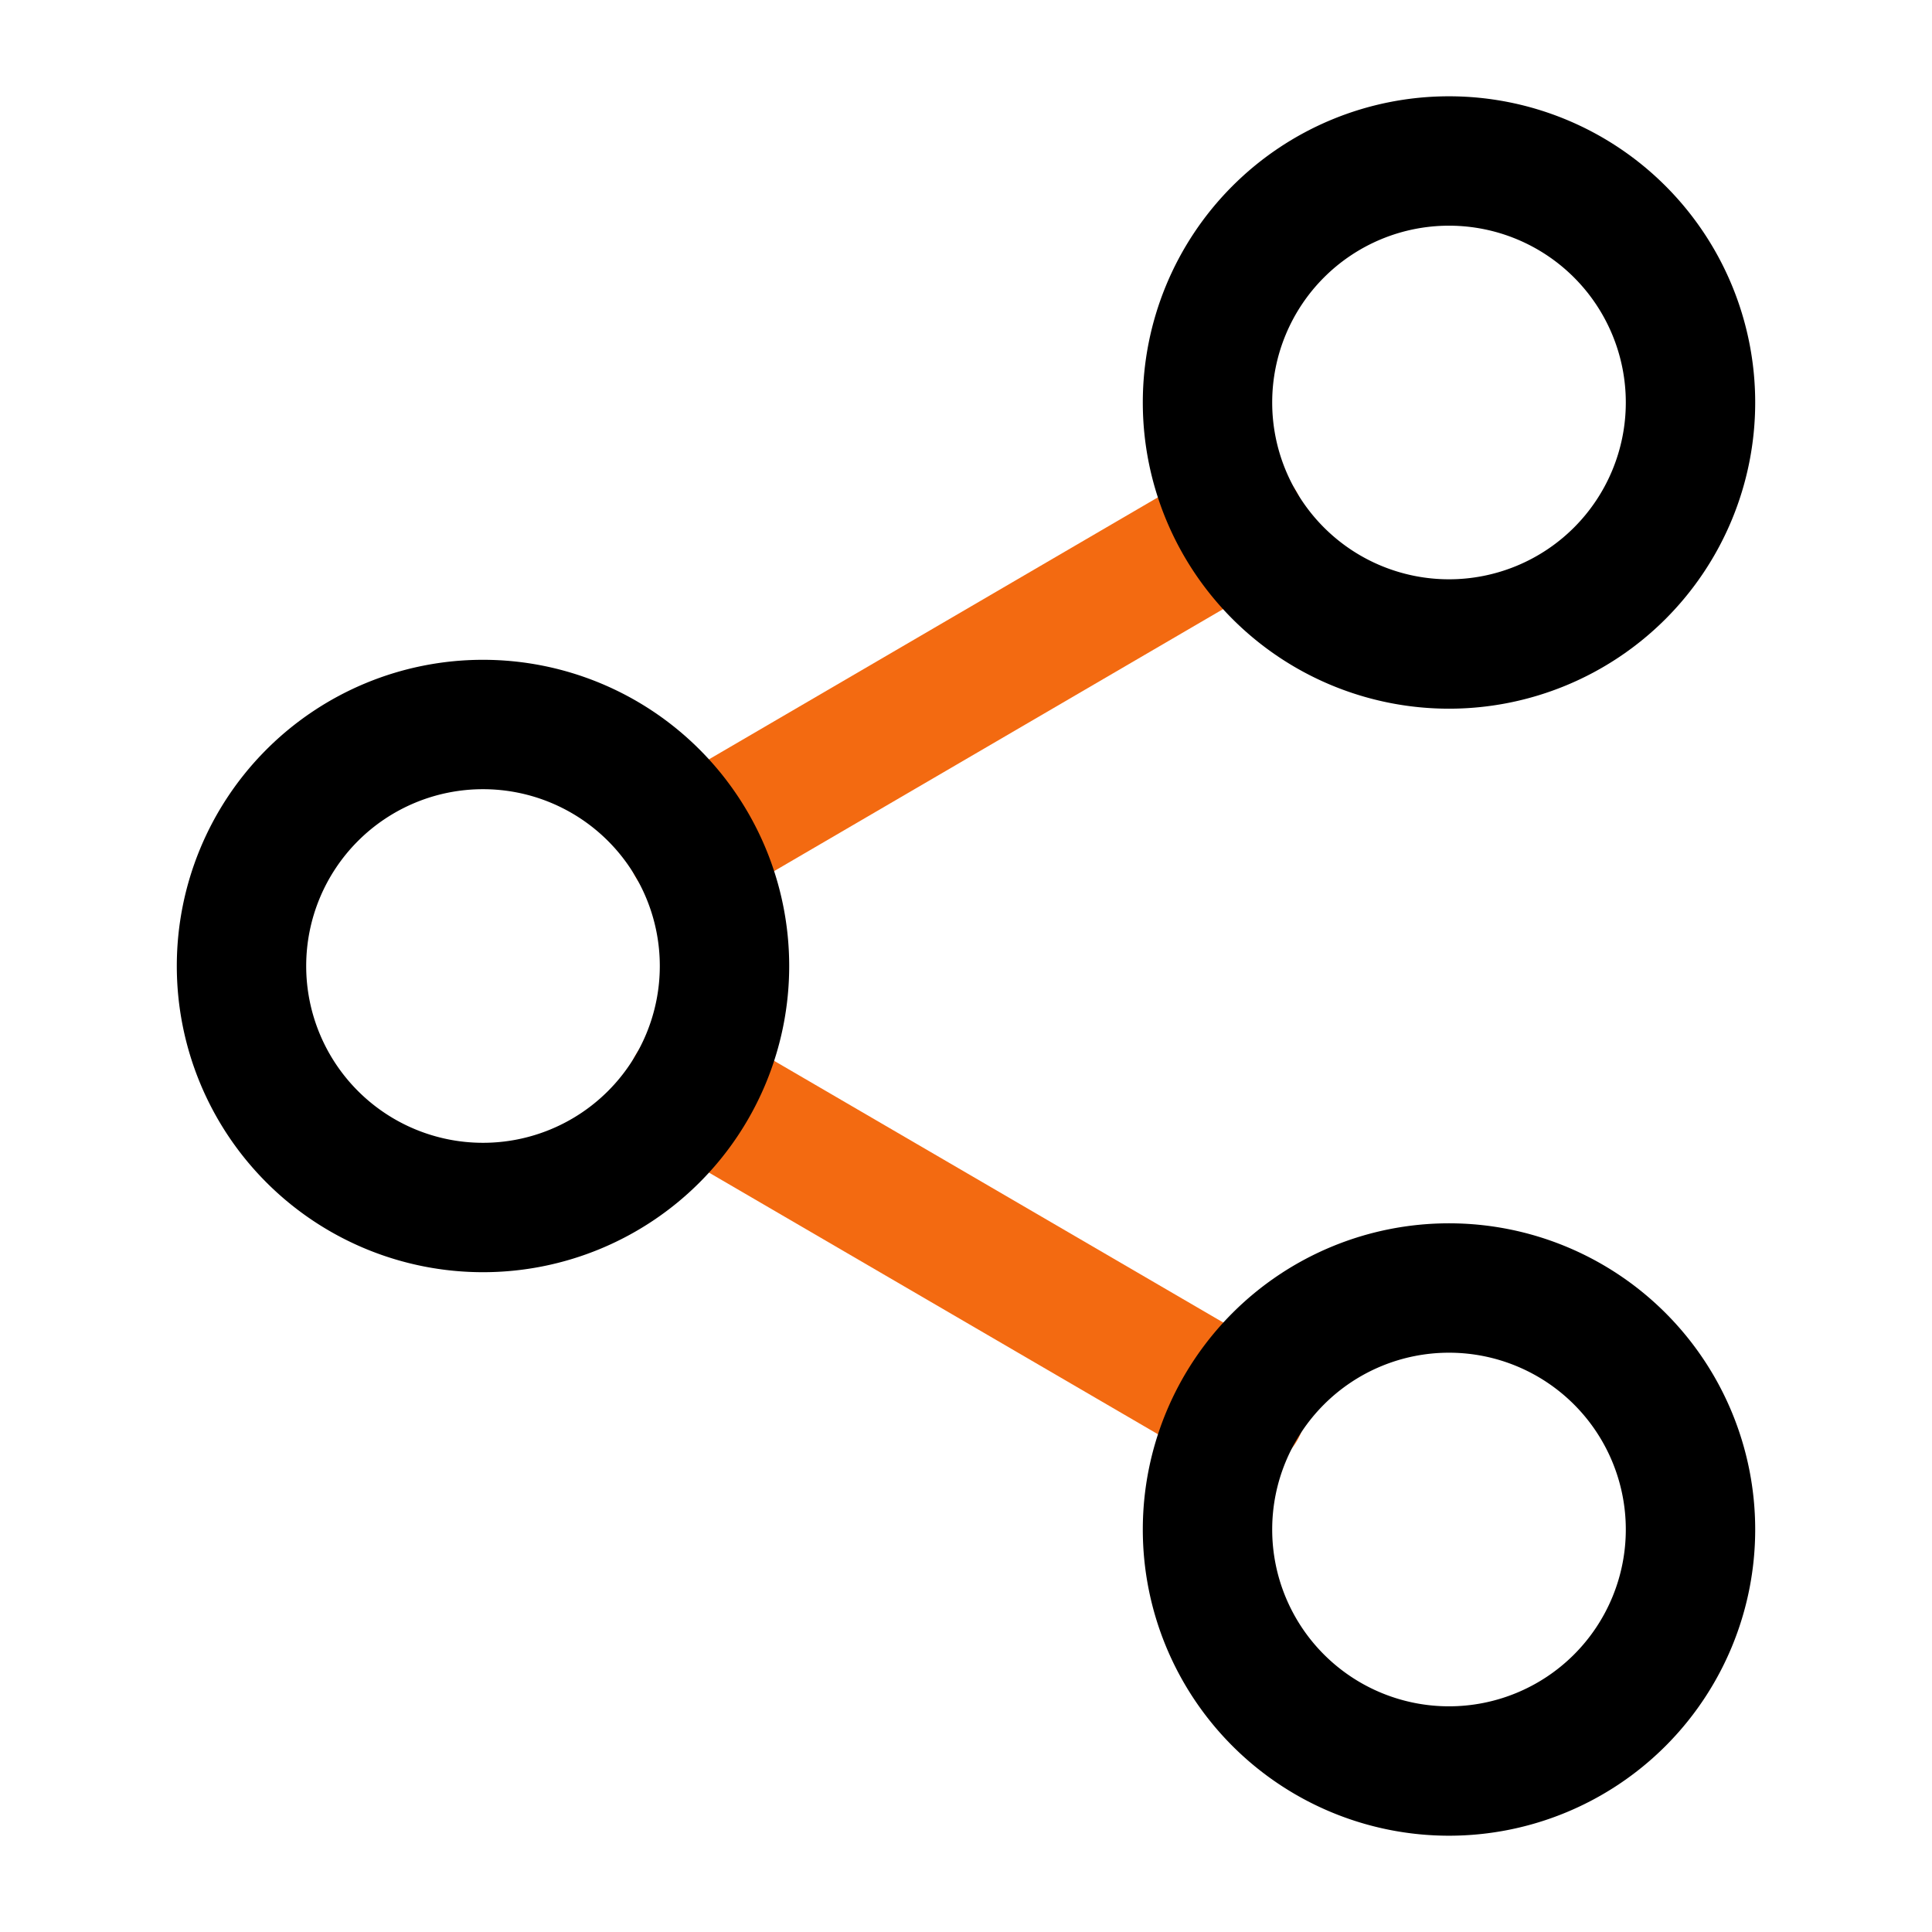 <svg width="73" height="73" fill="none" xmlns="http://www.w3.org/2000/svg"><path d="M26.127 41.092l20.775 12.106m-.03-33.397L26.127 31.907" stroke="#F36A11" stroke-width="4.889" stroke-linecap="round" stroke-linejoin="round"/><path d="M54.75 24.333a9.125 9.125 0 1 0 0-18.25 9.125 9.125 0 0 0 0 18.25zm-36.5 21.292a9.125 9.125 0 1 0 0-18.25 9.125 9.125 0 0 0 0 18.25zm36.5 21.292a9.125 9.125 0 1 0 0-18.25 9.125 9.125 0 0 0 0 18.25z" stroke="#000" stroke-width="4.889" stroke-linecap="round" stroke-linejoin="round"/></svg>